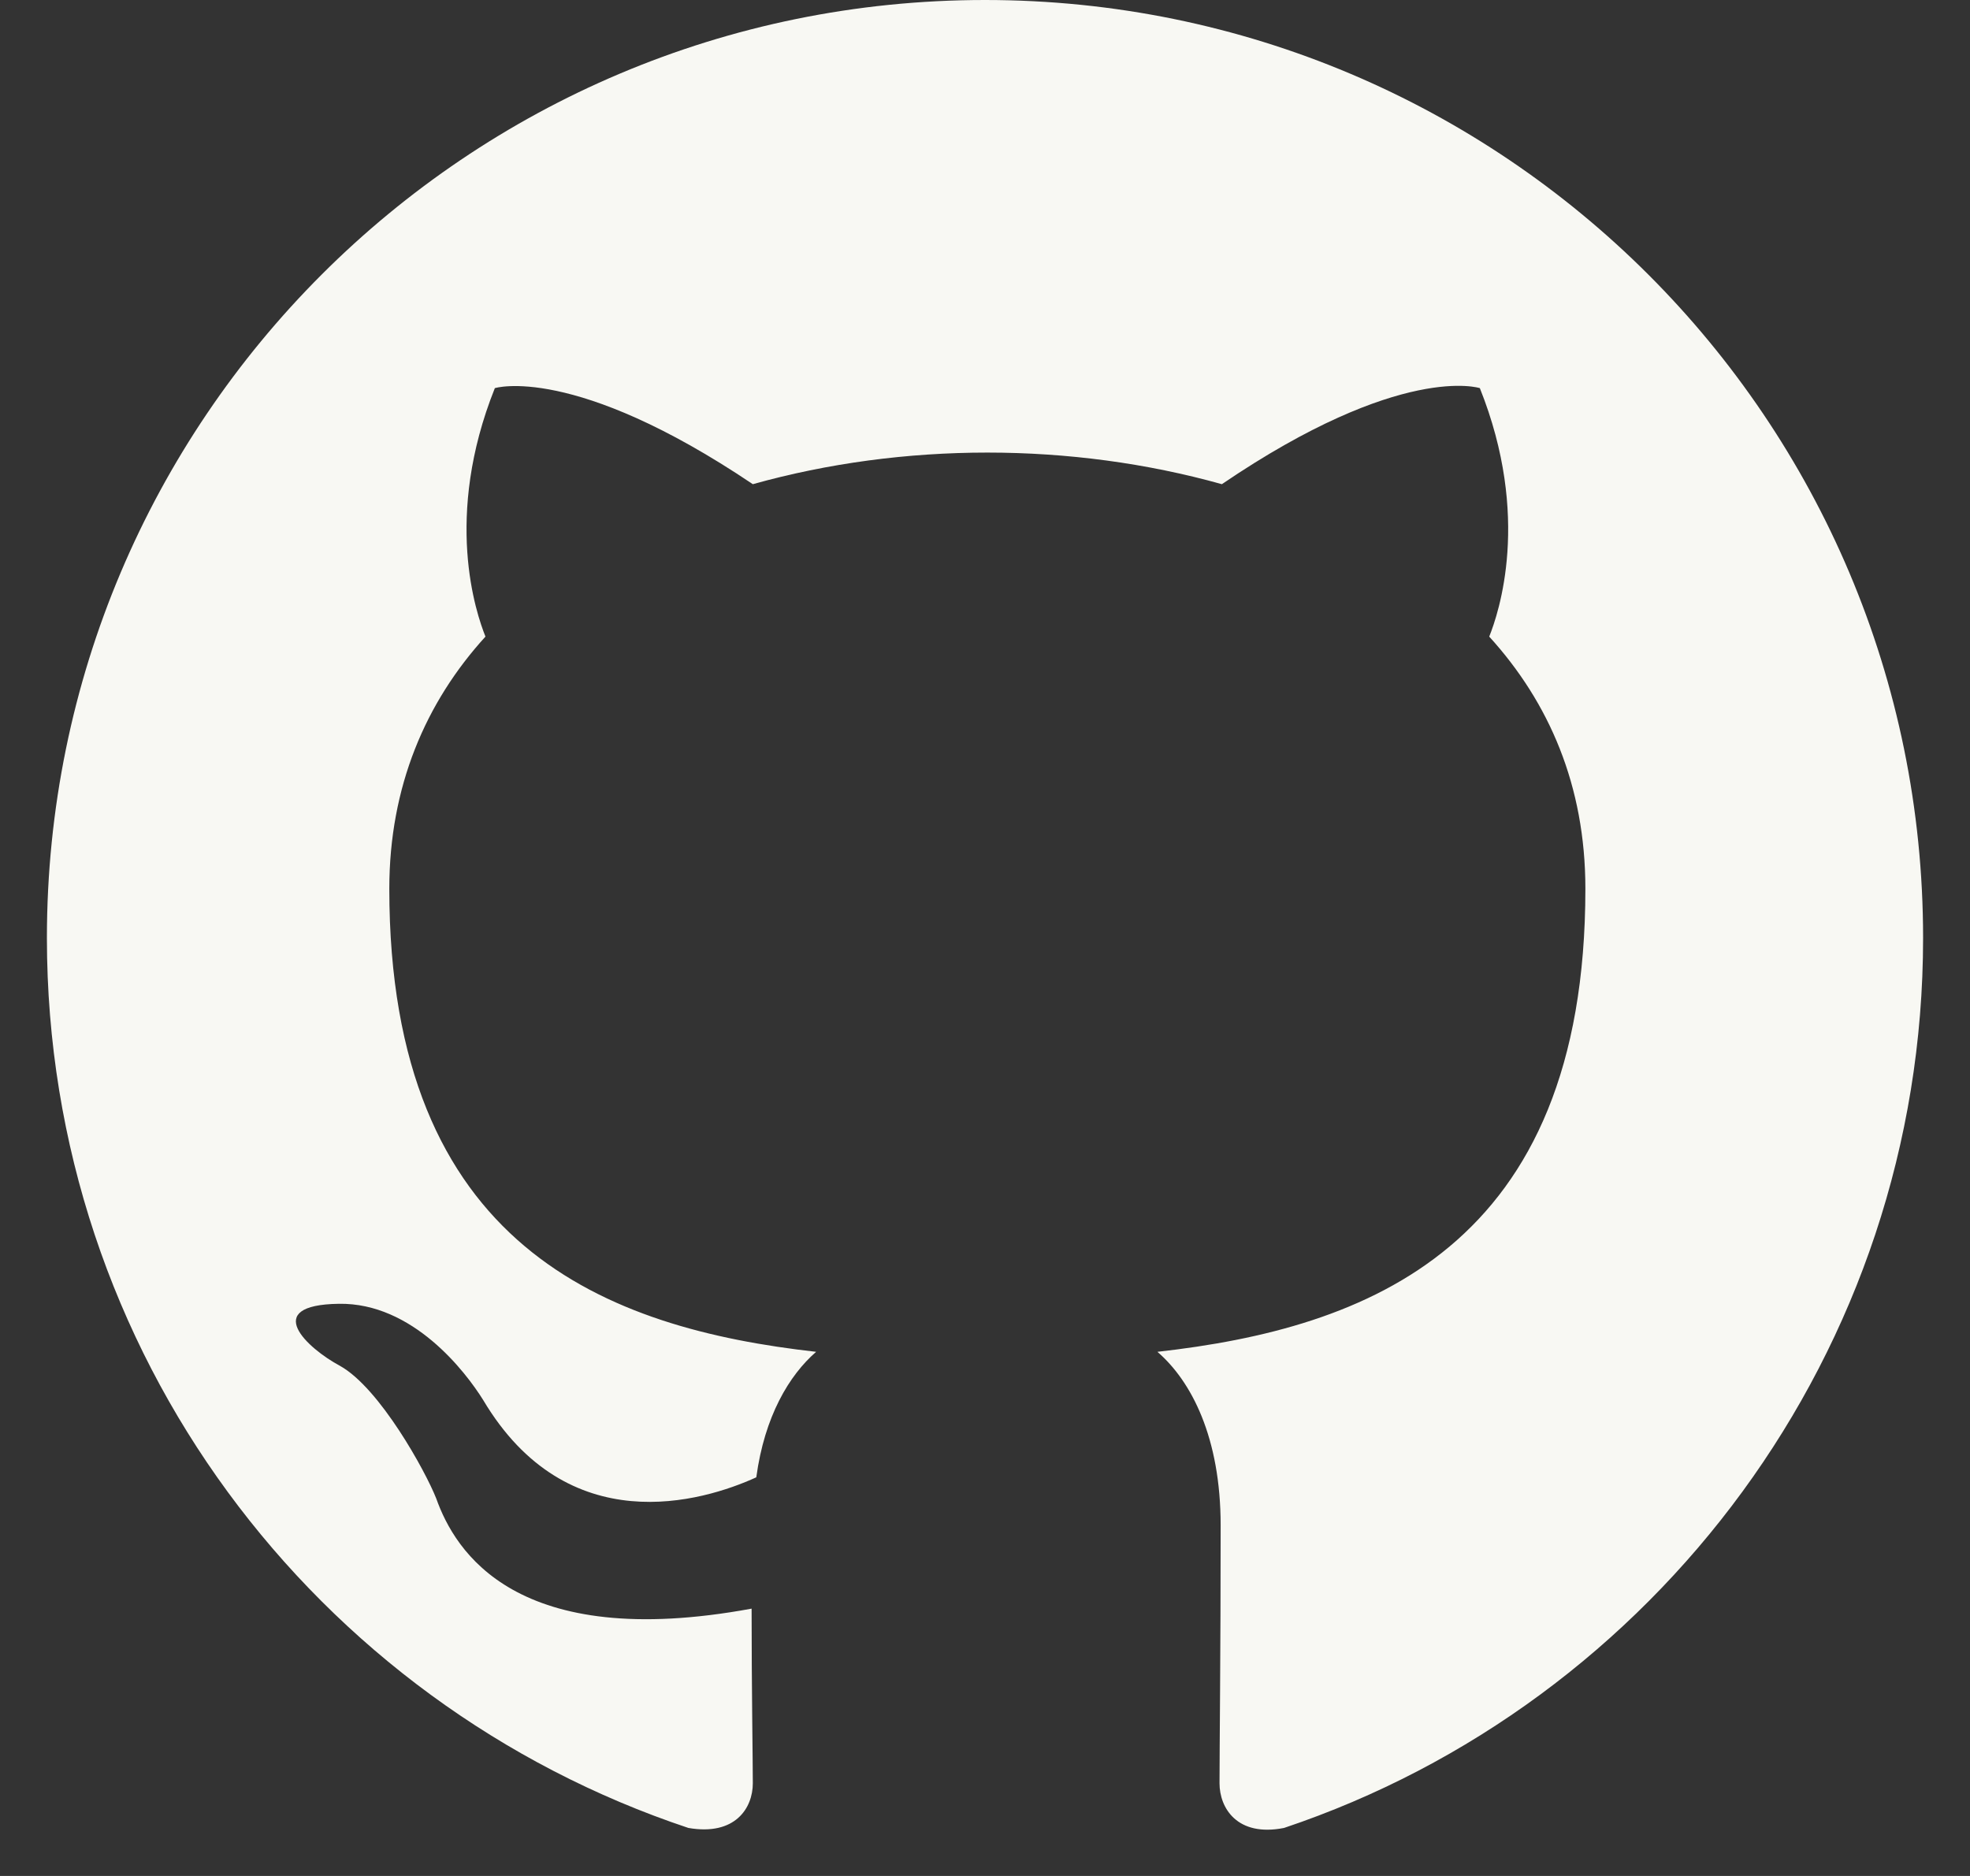 <svg width="21" height="20" viewBox="0 0 21 20" fill="none" xmlns="http://www.w3.org/2000/svg">
<rect x="0" y="0" width="21" height="20" fill="#333333" stroke="none"/>
<path fill-rule="evenodd" clip-rule="evenodd" d="M10.5 0C4.975 0 0.5 4.475 0.5 10C0.5 14.425 3.362 18.163 7.338 19.488C7.838 19.575 8.025 19.275 8.025 19.012C8.025 18.775 8.012 17.988 8.012 17.15C5.5 17.613 4.85 16.538 4.65 15.975C4.537 15.688 4.05 14.8 3.625 14.562C3.275 14.375 2.775 13.912 3.612 13.9C4.4 13.887 4.963 14.625 5.15 14.925C6.05 16.438 7.487 16.012 8.062 15.75C8.15 15.1 8.412 14.662 8.7 14.412C6.475 14.162 4.15 13.3 4.15 9.475C4.15 8.387 4.537 7.487 5.175 6.787C5.075 6.537 4.725 5.513 5.275 4.138C5.275 4.138 6.112 3.875 8.025 5.162C8.825 4.938 9.675 4.825 10.525 4.825C11.375 4.825 12.225 4.938 13.025 5.162C14.938 3.862 15.775 4.138 15.775 4.138C16.325 5.513 15.975 6.537 15.875 6.787C16.512 7.487 16.9 8.375 16.9 9.475C16.9 13.312 14.562 14.162 12.338 14.412C12.7 14.725 13.012 15.325 13.012 16.262C13.012 17.6 13 18.675 13 19.012C13 19.275 13.188 19.587 13.688 19.488C17.637 18.163 20.5 14.412 20.5 10C20.5 4.475 16.025 0 10.5 0Z" fill="#F8F8F3"/>
</svg>
